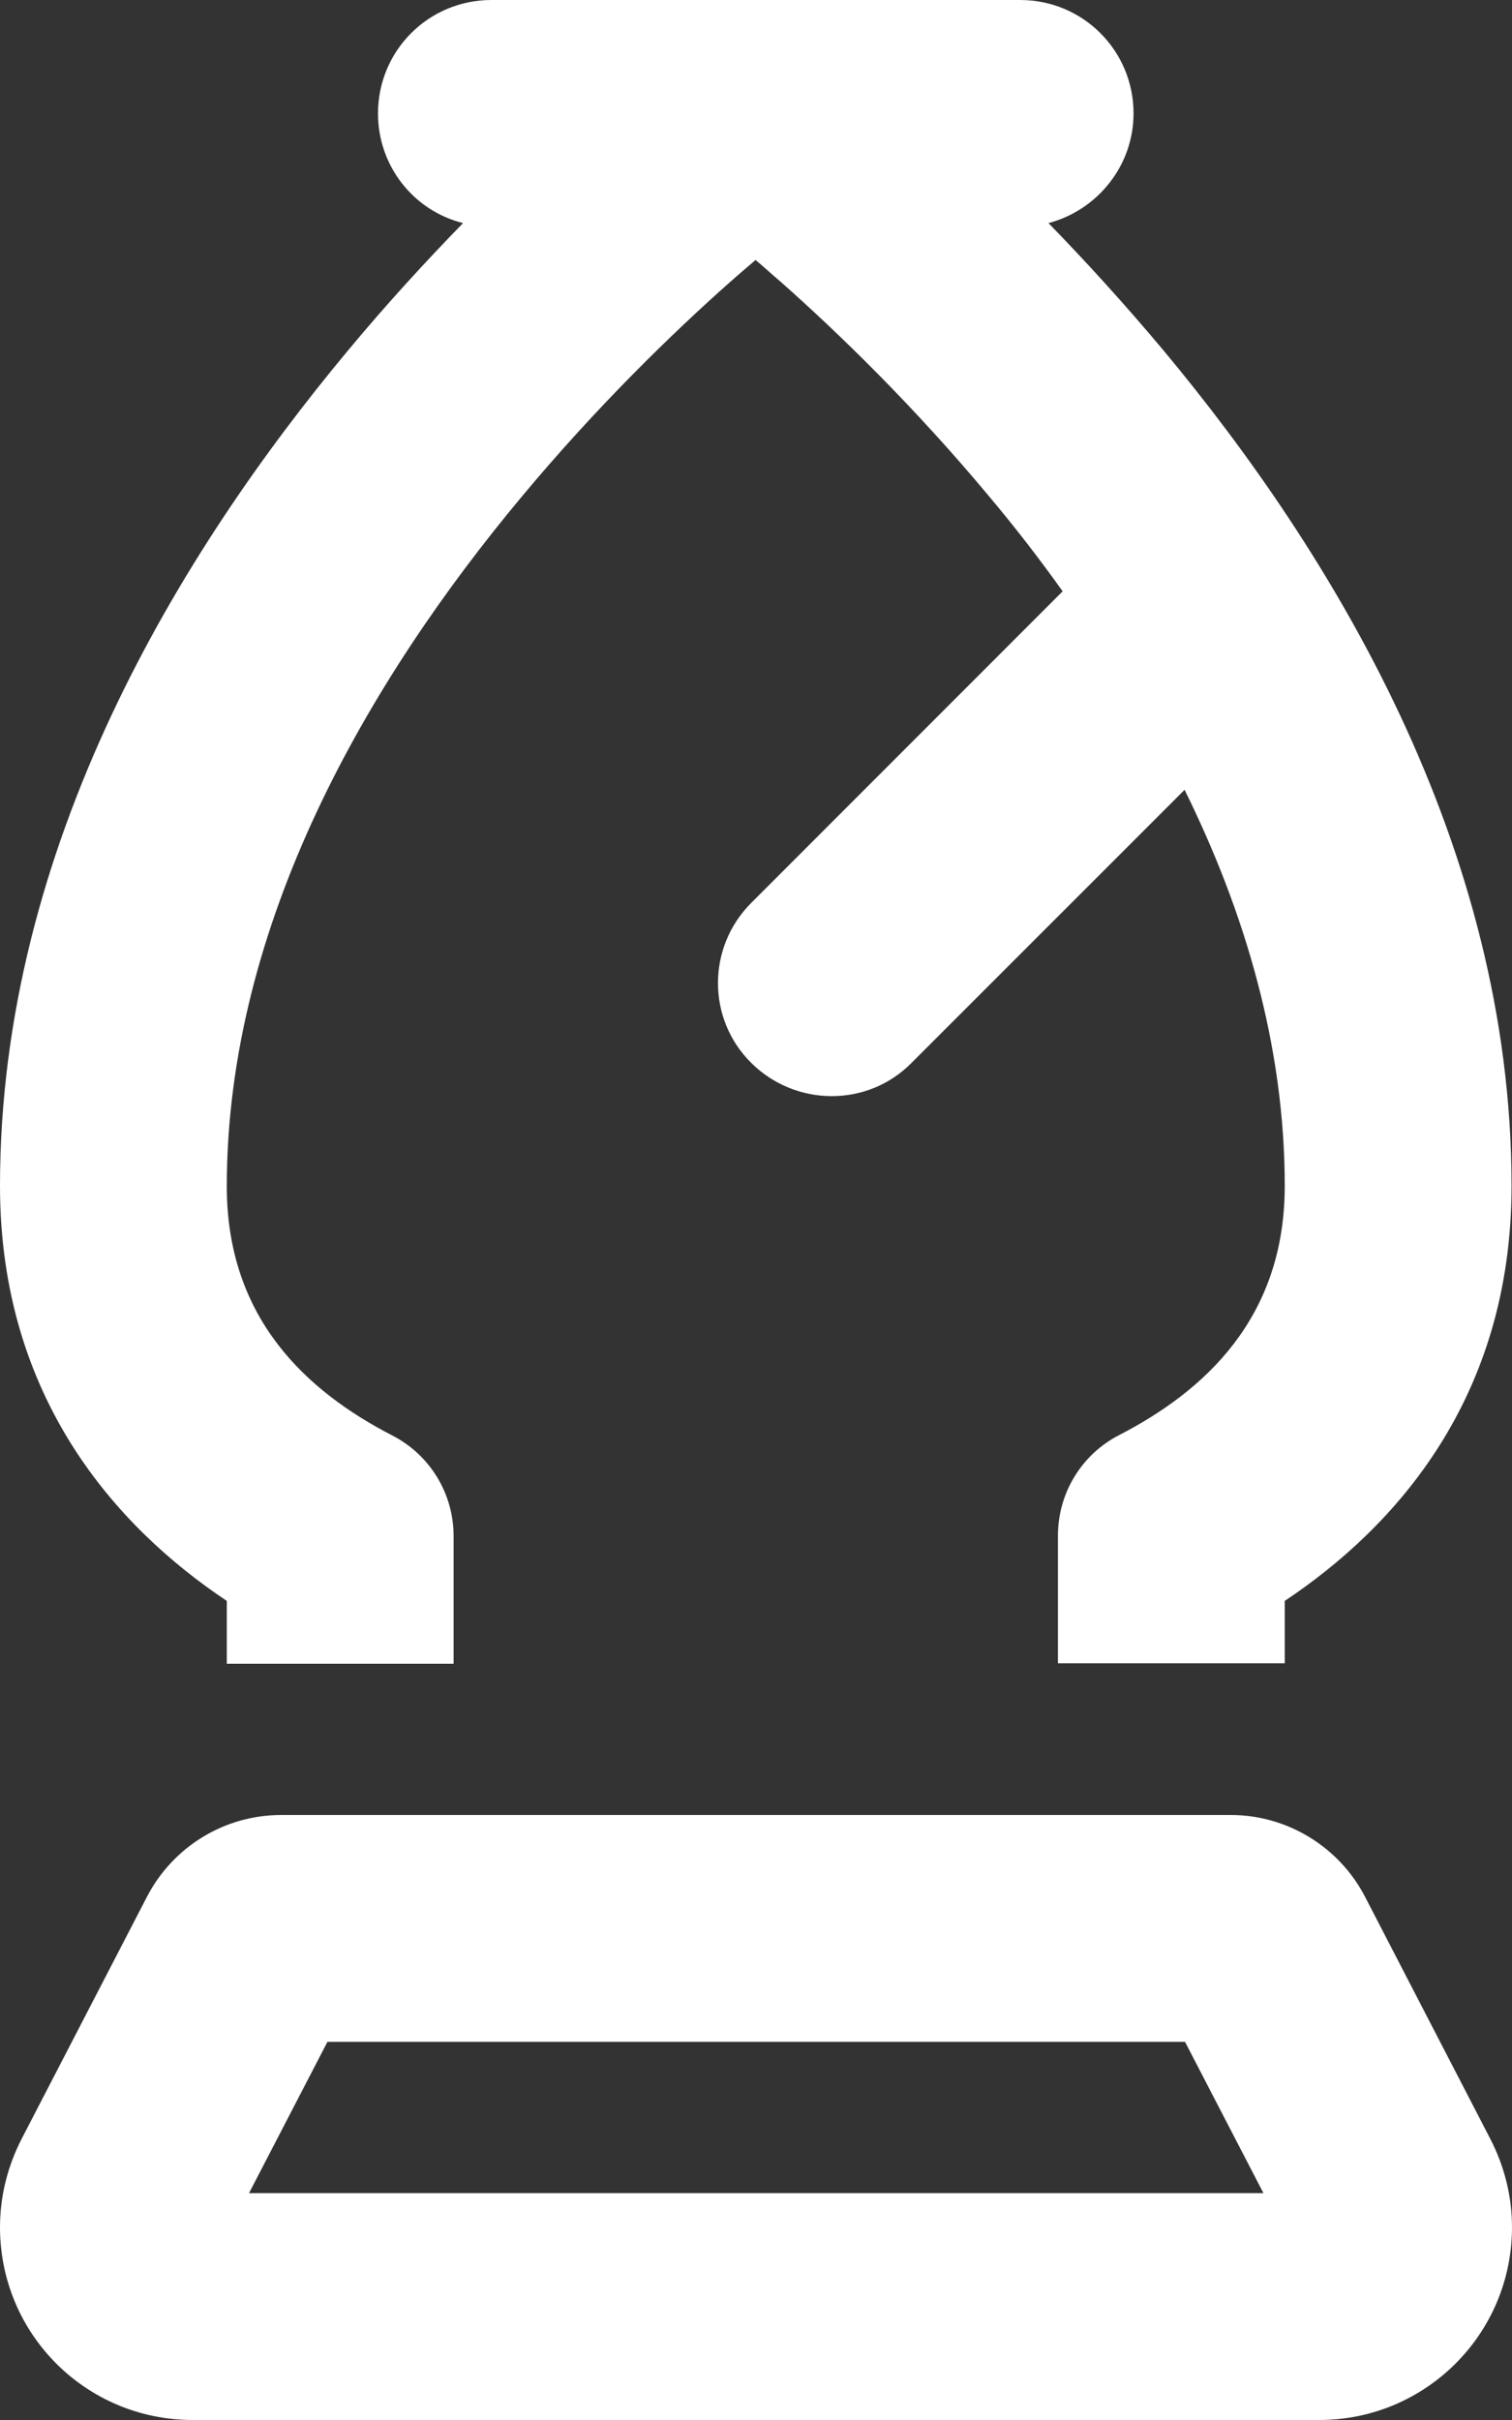 <svg width="20" height="32" viewBox="0 0 20 32" fill="none" xmlns="http://www.w3.org/2000/svg">
<rect x="0" y="0" width="20" height="32" fill="#333333" stroke="none"/>
<g clip-path="url(#clip0_202_4)">
<path d="M6.5 0C5.669 0 5 0.669 5 1.5C5 2.2 5.475 2.788 6.125 2.95C5.638 3.45 5.119 4.013 4.6 4.638C2.388 7.294 0 11.175 0 15.681C0 18.481 1.538 20.194 3 21.169V22H6V20.312C6 19.75 5.688 19.238 5.188 18.981C4.062 18.4 3 17.438 3 15.688C3 12.219 4.862 9.012 6.9 6.569C7.9 5.369 8.906 4.394 9.662 3.725C9.781 3.619 9.894 3.525 9.994 3.438C10.1 3.525 10.206 3.625 10.325 3.725C11.081 4.394 12.088 5.369 13.088 6.569C13.419 6.963 13.744 7.381 14.056 7.819L9.938 11.938C9.35 12.525 9.35 13.475 9.938 14.056C10.525 14.637 11.475 14.644 12.056 14.056L15.669 10.444C16.469 12.062 16.994 13.838 16.994 15.681C16.994 17.431 15.931 18.394 14.806 18.975C14.306 19.231 13.994 19.744 13.994 20.306V21.994H16.994V21.169C18.456 20.194 19.994 18.488 19.994 15.681C19.994 11.175 17.606 7.294 15.394 4.638C14.875 4.019 14.356 3.45 13.869 2.95C14.512 2.781 14.994 2.194 14.994 1.5C14.994 0.669 14.325 0 13.494 0H10L6.5 0ZM3.294 29L4.331 27H15.675L16.712 29H3.294ZM16.288 24H3.719C2.969 24 2.288 24.419 1.944 25.081L0.287 28.281C0.1 28.644 0 29.044 0 29.45C0 30.863 1.137 32 2.55 32H17.45C18.856 32 20 30.863 20 29.45C20 29.044 19.9 28.644 19.712 28.281L18.056 25.081C17.712 24.419 17.025 24 16.281 24H16.288Z" fill="white"/>
</g>
<defs>
<clipPath id="clip0_202_4">
<rect width="20" height="32" fill="white"/>
</clipPath>
</defs>
</svg>
